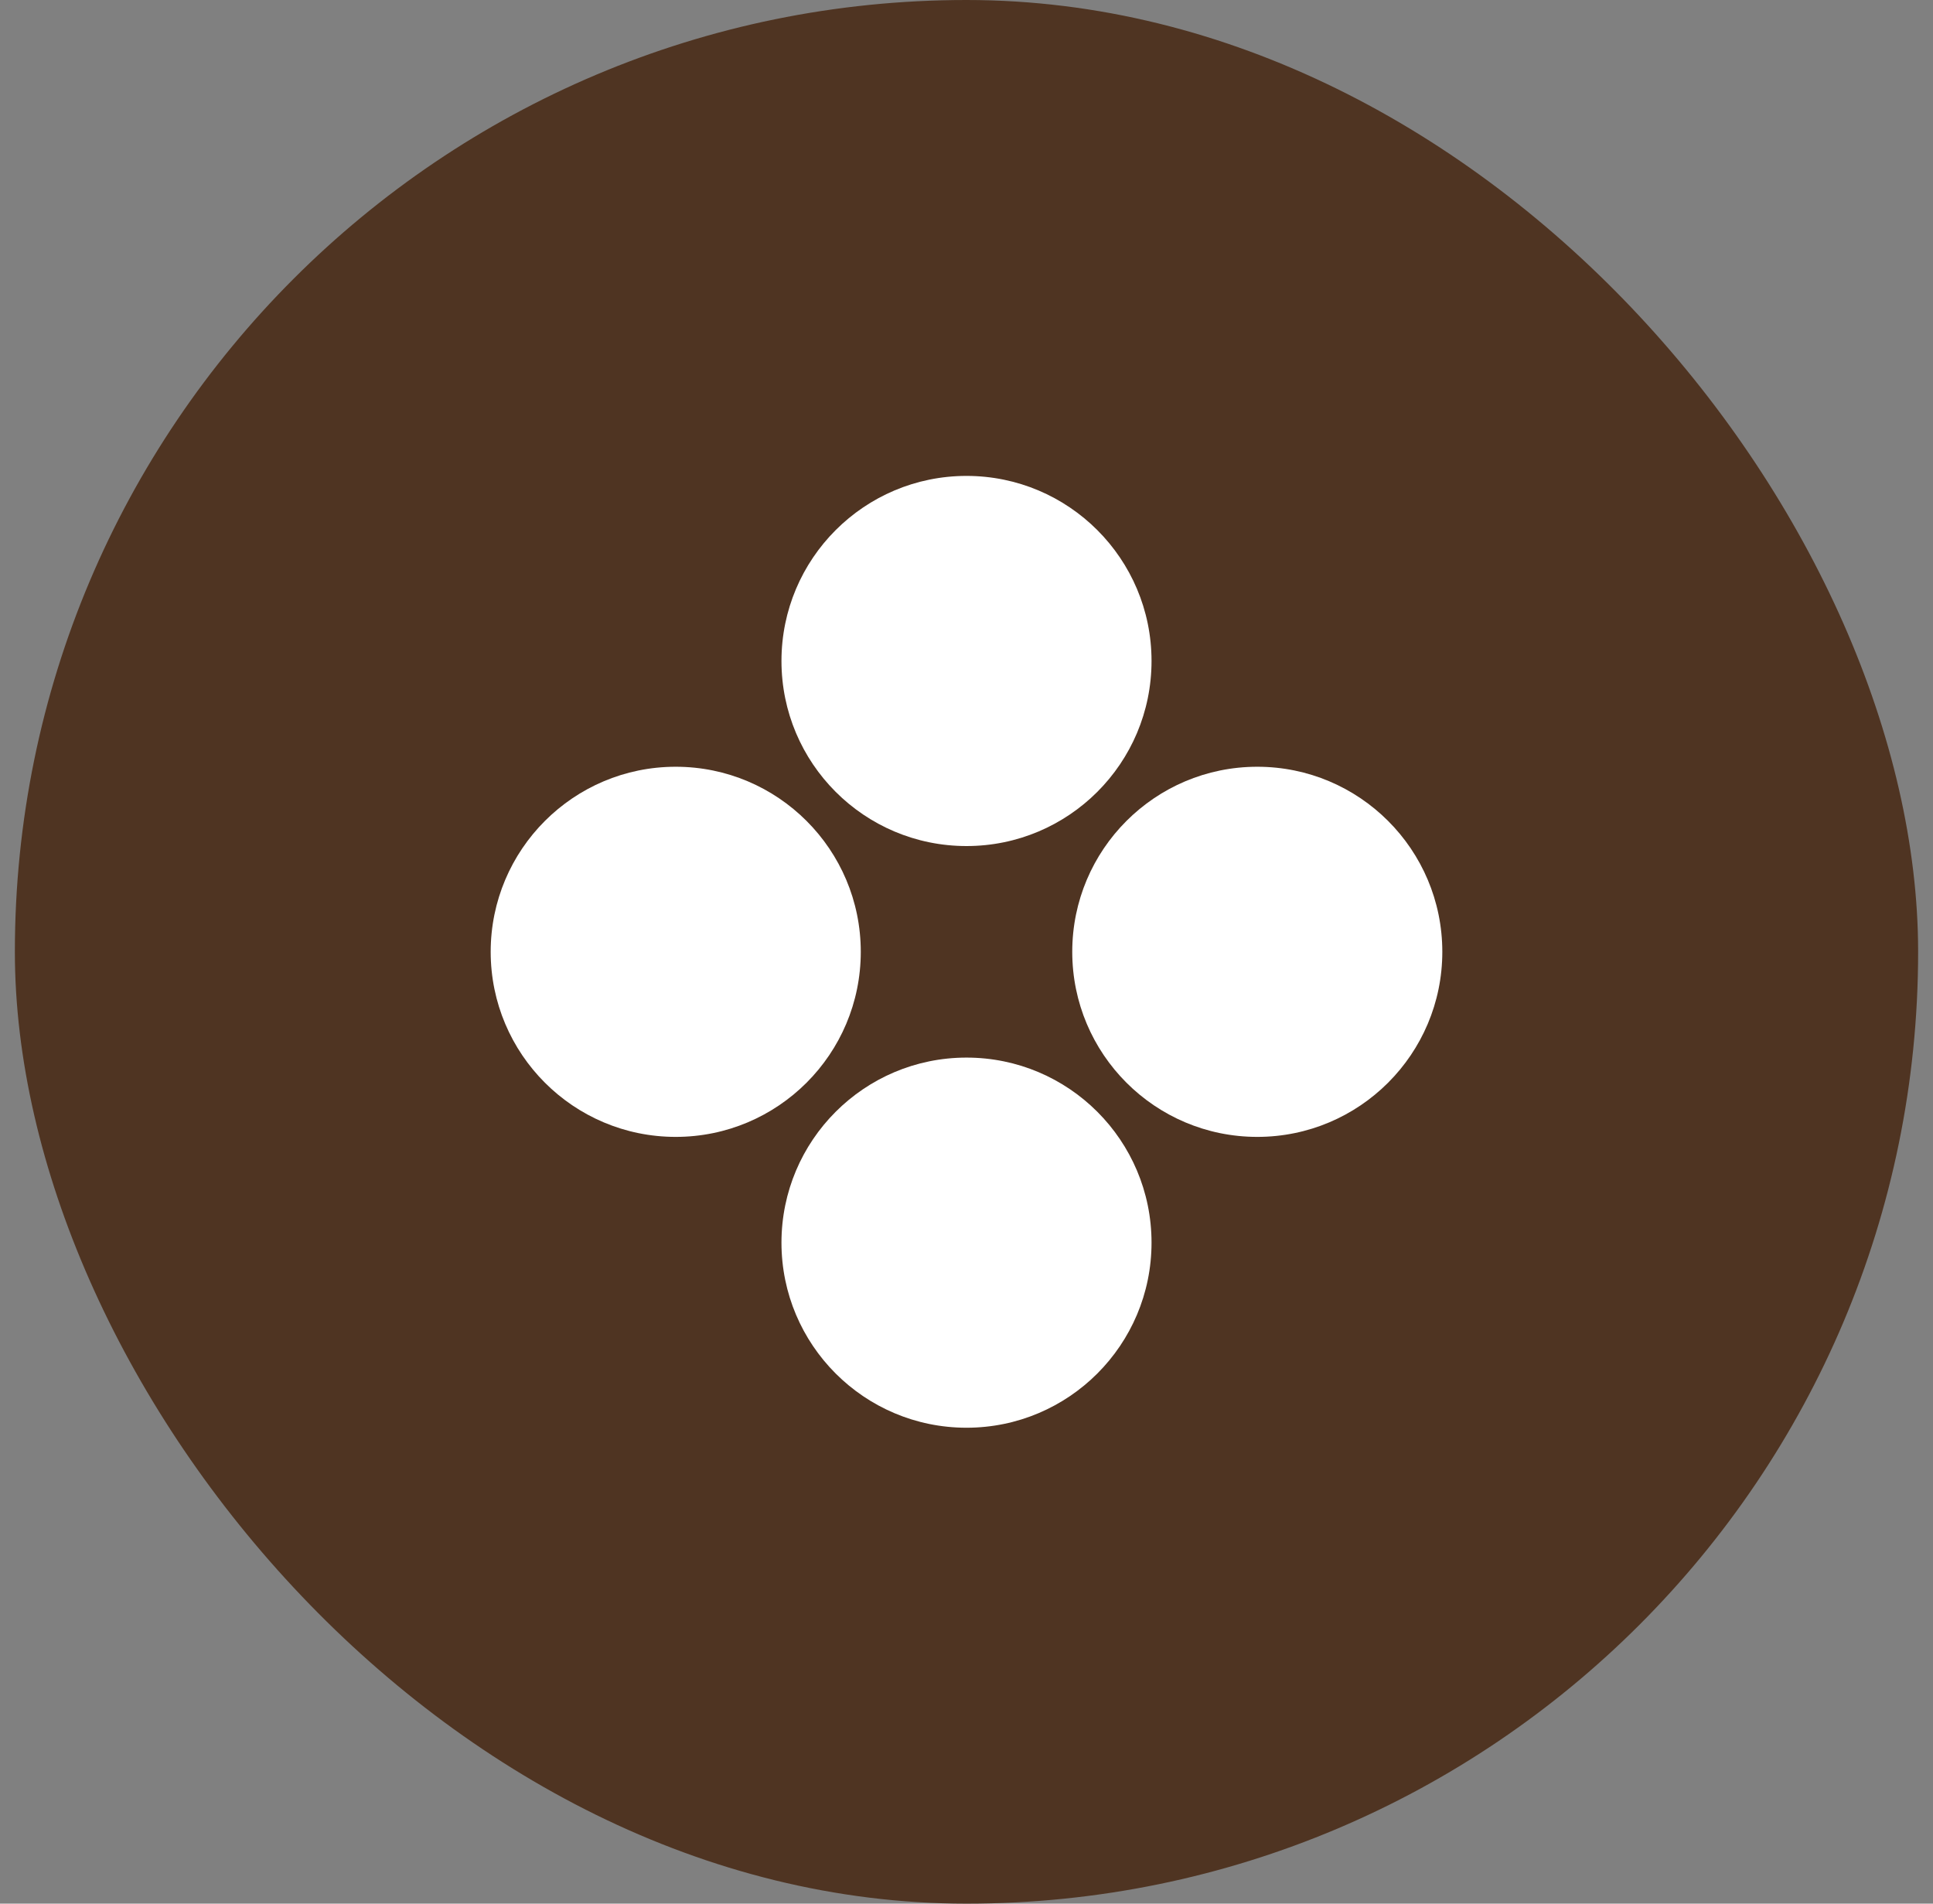 <svg width="65" height="64" viewBox="0 0 65 64" fill="none" xmlns="http://www.w3.org/2000/svg">
<rect x="0" y="0" width="65" height="64" fill="#808080" stroke="none"/>
<rect x="0.5" width="64" height="64" rx="32" fill="#4F3422"/>
<path d="M32.5 35.556C35.936 35.556 38.722 38.341 38.722 41.778C38.722 45.214 35.936 48 32.5 48C29.064 48 26.278 45.214 26.278 41.778C26.278 38.341 29.064 35.556 32.5 35.556Z" fill="white"/>
<path d="M22.722 25.778C26.159 25.778 28.945 28.564 28.945 32C28.945 35.436 26.159 38.222 22.722 38.222C19.286 38.222 16.5 35.436 16.5 32C16.5 28.564 19.286 25.778 22.722 25.778Z" fill="white"/>
<path d="M32.5 16C35.936 16 38.722 18.786 38.722 22.222C38.722 25.659 35.936 28.444 32.5 28.444C29.064 28.444 26.278 25.659 26.278 22.222C26.278 18.786 29.064 16 32.5 16Z" fill="white"/>
<path d="M42.278 25.778C45.714 25.778 48.5 28.564 48.5 32C48.5 35.436 45.714 38.222 42.278 38.222C38.841 38.222 36.056 35.436 36.056 32C36.056 28.564 38.841 25.778 42.278 25.778Z" fill="white"/>
</svg>
